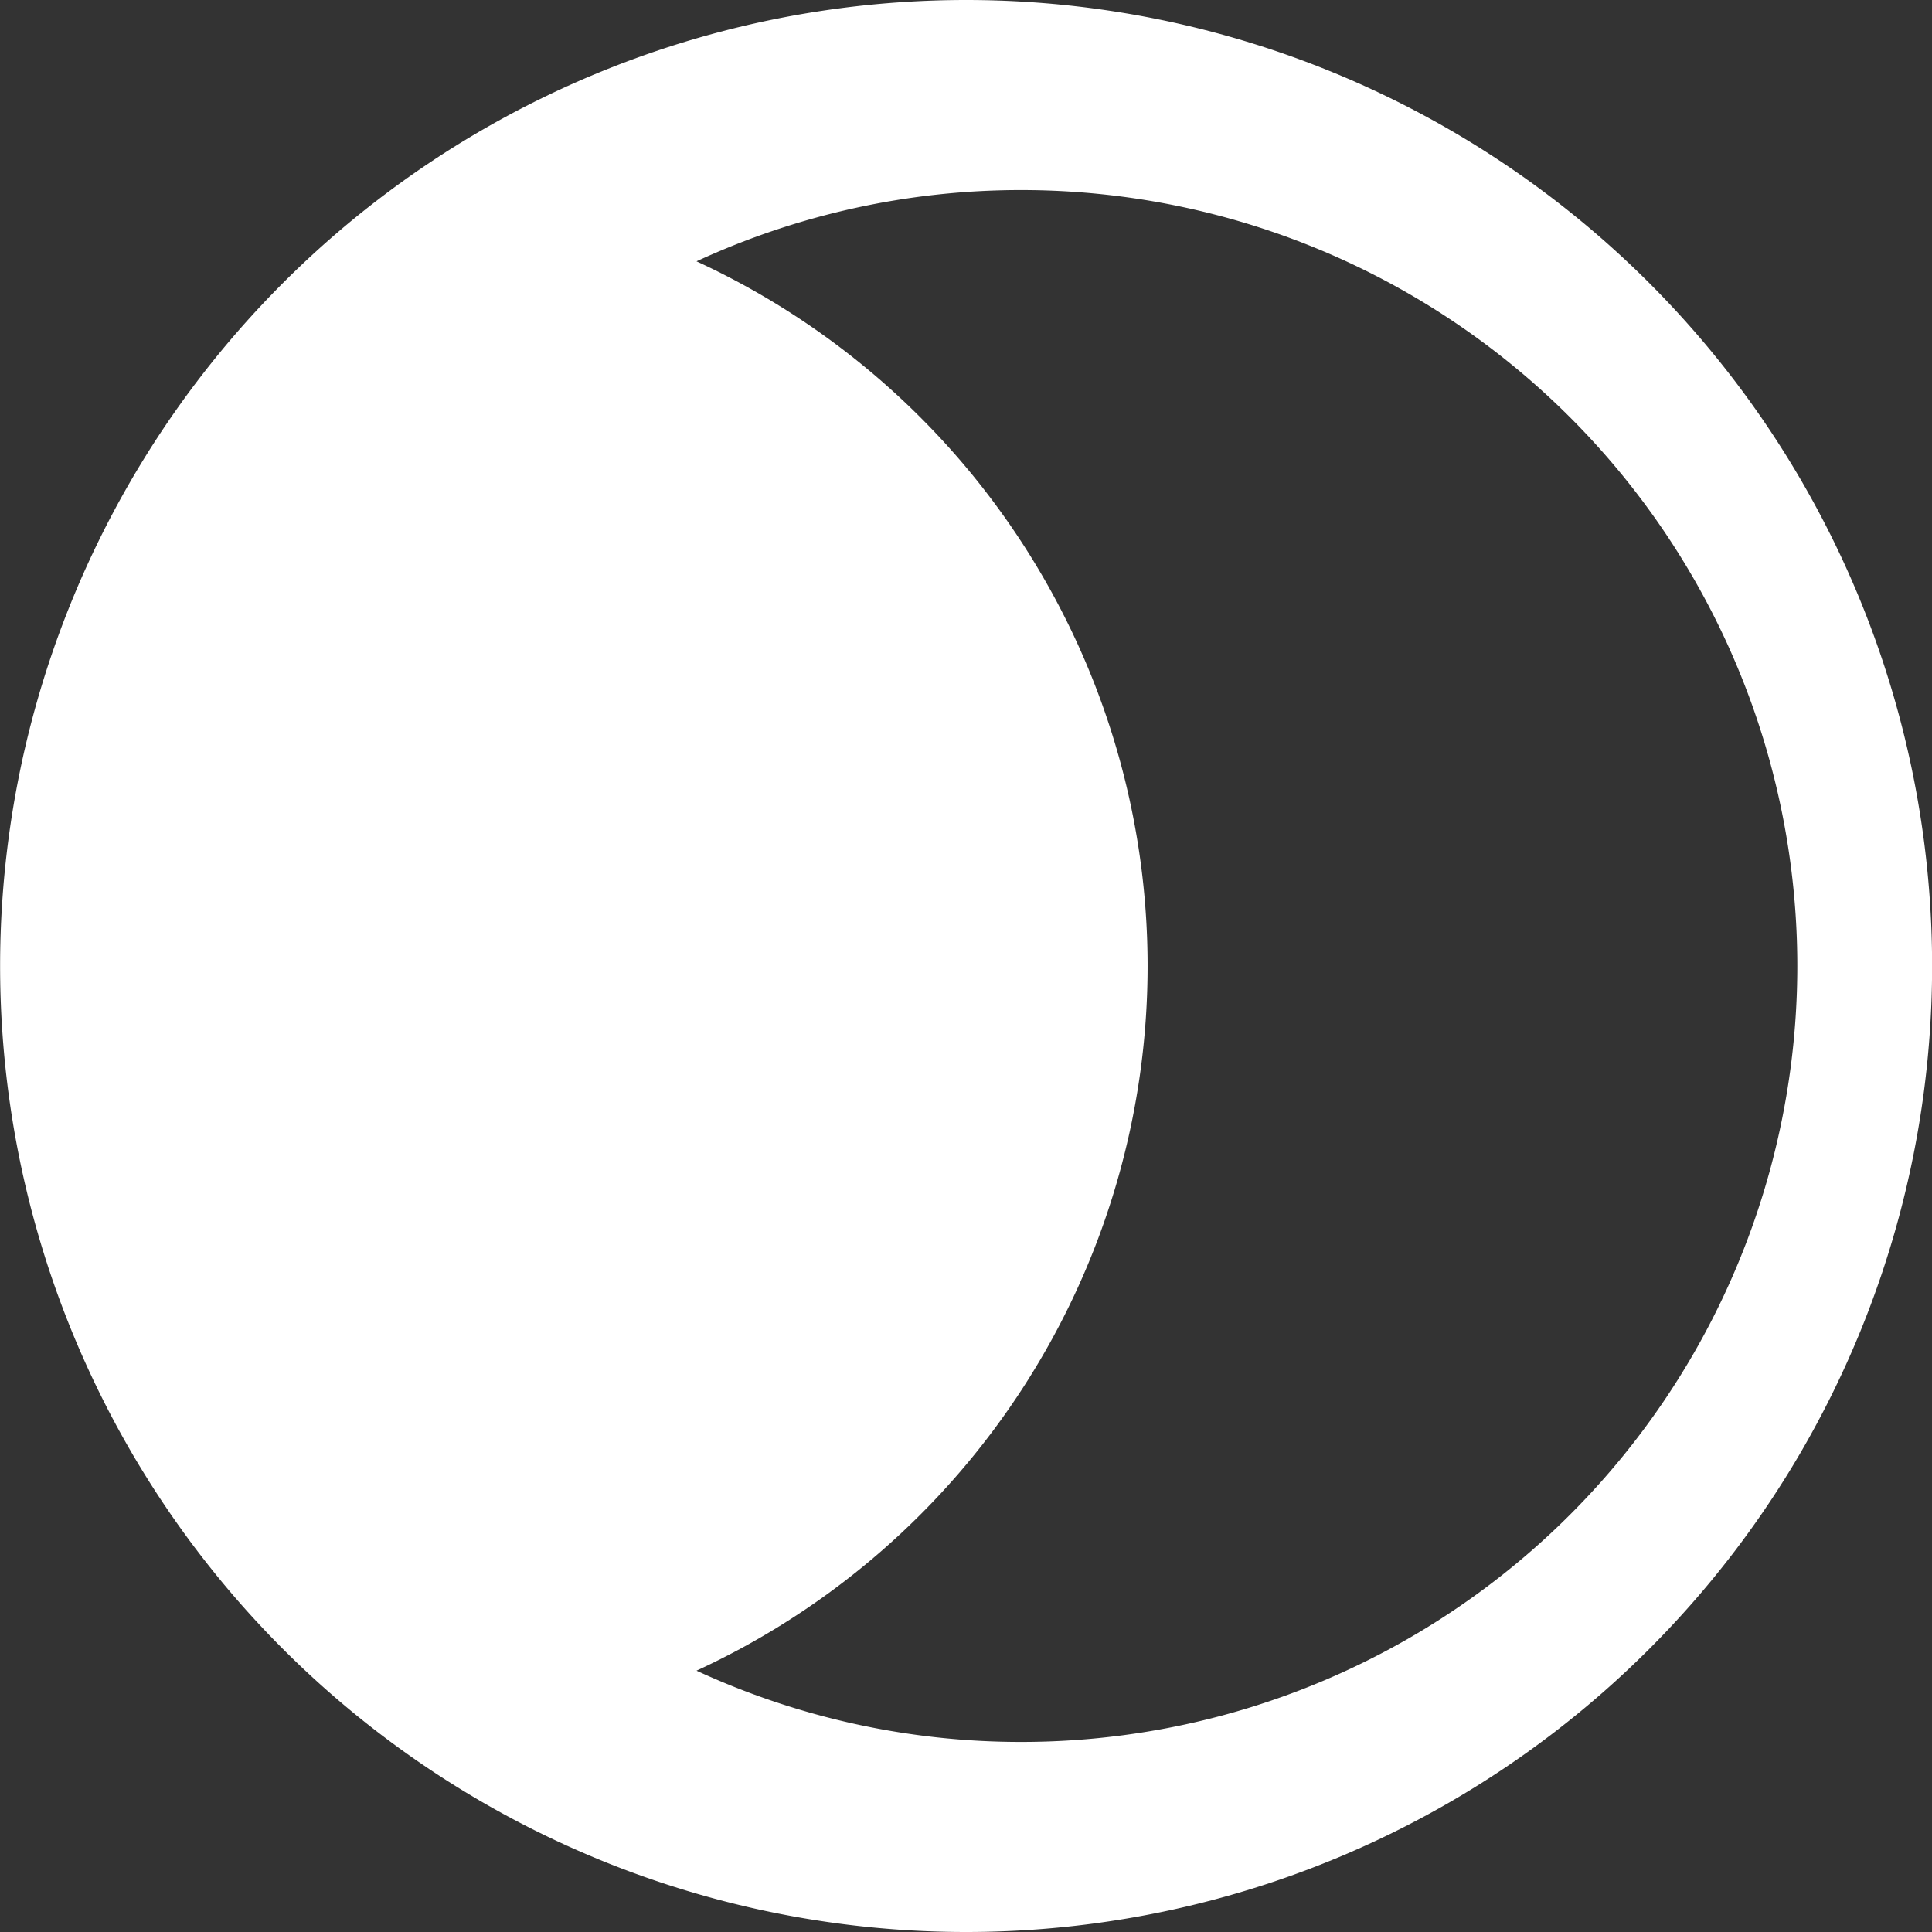 <svg xmlns="http://www.w3.org/2000/svg" width="18.704" height="18.704" viewBox="0 0 18.704 18.704">
  <rect x="0" y="0" width="18.704" height="18.704" fill="#333333" stroke="none"/>
  <g id="Groupe_6" data-name="Groupe 6" transform="translate(-2125.511 175.476)">
    <path id="Tracé_413" data-name="Tracé 413" d="M2138.352-170a9.352,9.352,0,0,0-9.352,9.352,9.352,9.352,0,0,0,9.352,9.352,9.352,9.352,0,0,0,9.352-9.352A9.352,9.352,0,0,0,2138.352-170Zm.535,16.864a7.48,7.48,0,0,1-3.145-.69,7.512,7.512,0,0,0,4.367-6.822,7.512,7.512,0,0,0-4.367-6.822,7.48,7.48,0,0,1,3.145-.69,7.512,7.512,0,0,1,7.512,7.512A7.512,7.512,0,0,1,2138.887-153.136Z" transform="translate(-3.488 -5.476)" fill="#fff"/>
  </g>
</svg>
